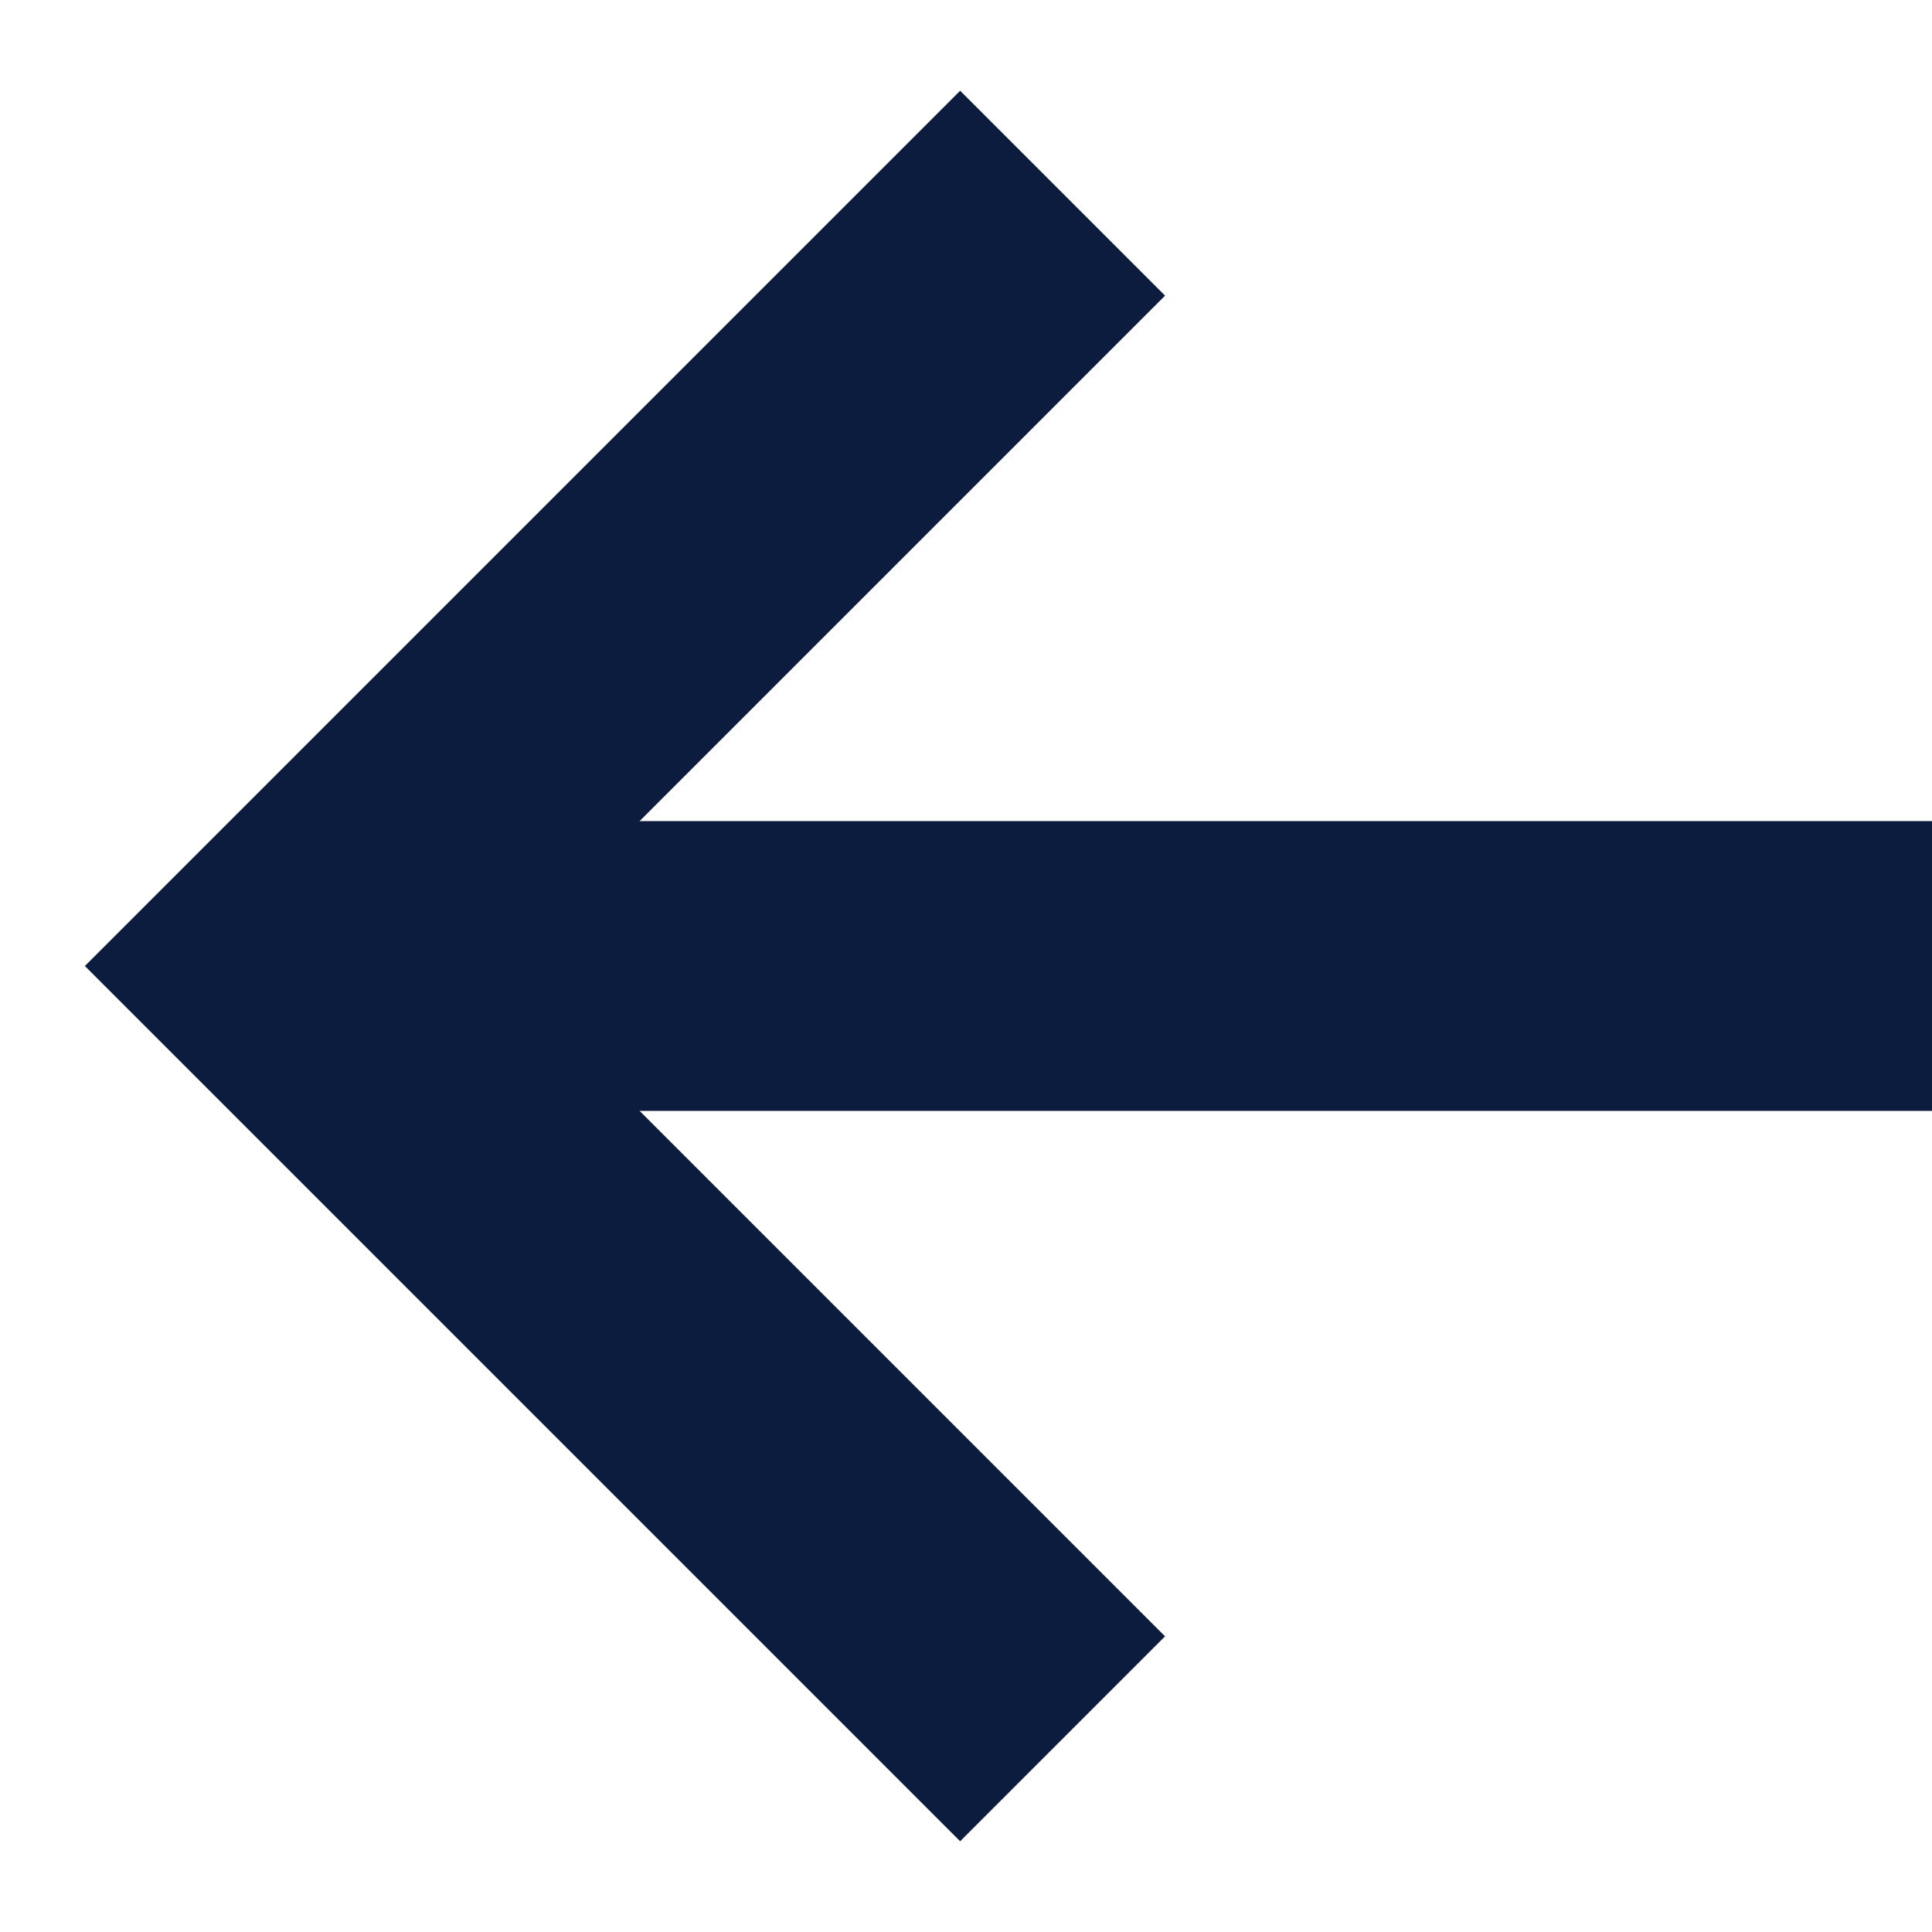 <svg width="10" height="10" viewBox="0 0 10 10" fill="none" xmlns="http://www.w3.org/2000/svg">
<path d="M5.5 1L1.5 5L5.5 9" stroke="#0C1C3E" stroke-width="1.5"/>
<path d="M2 5H10" stroke="#0C1C3E" stroke-width="1.5"/>
</svg>
